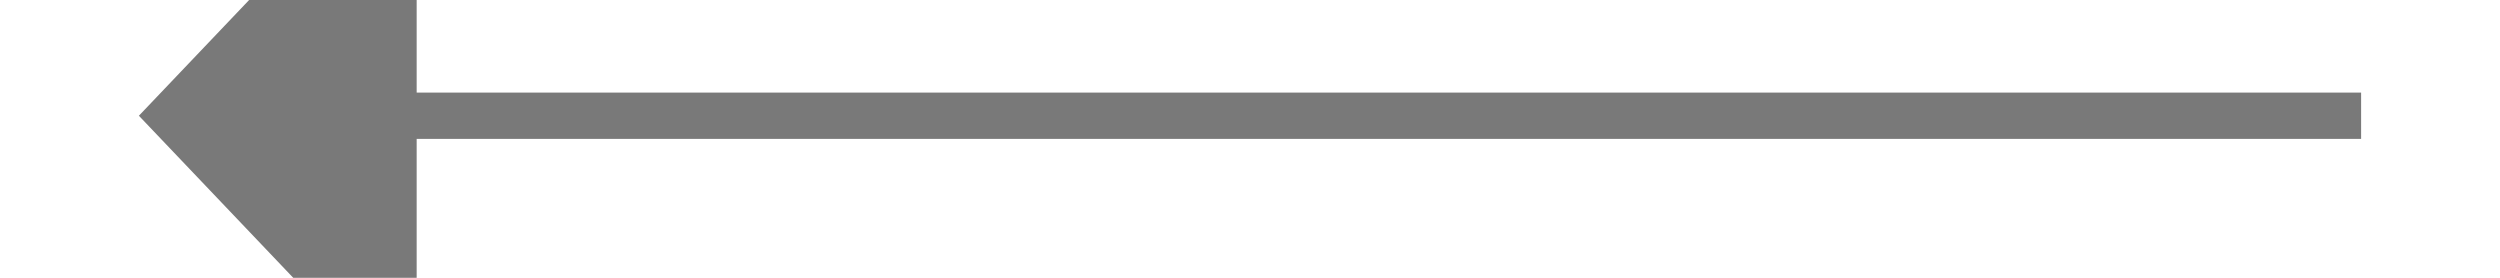 ﻿<?xml version="1.0" encoding="utf-8"?>
<svg version="1.1" xmlns:xlink="http://www.w3.org/1999/xlink" width="54px" height="6px" preserveAspectRatio="xMinYMid meet" viewBox="1010 9851  54 4" xmlns="http://www.w3.org/2000/svg">
  <path d="M 1019 9846.2  L 1013 9852.5  L 1019 9858.8  L 1019 9846.2  Z " fill-rule="nonzero" fill="#797979" stroke="none" />
  <path d="M 1018 9852.5  L 1061 9852.5  " stroke-width="1" stroke="#797979" fill="none" />
</svg>